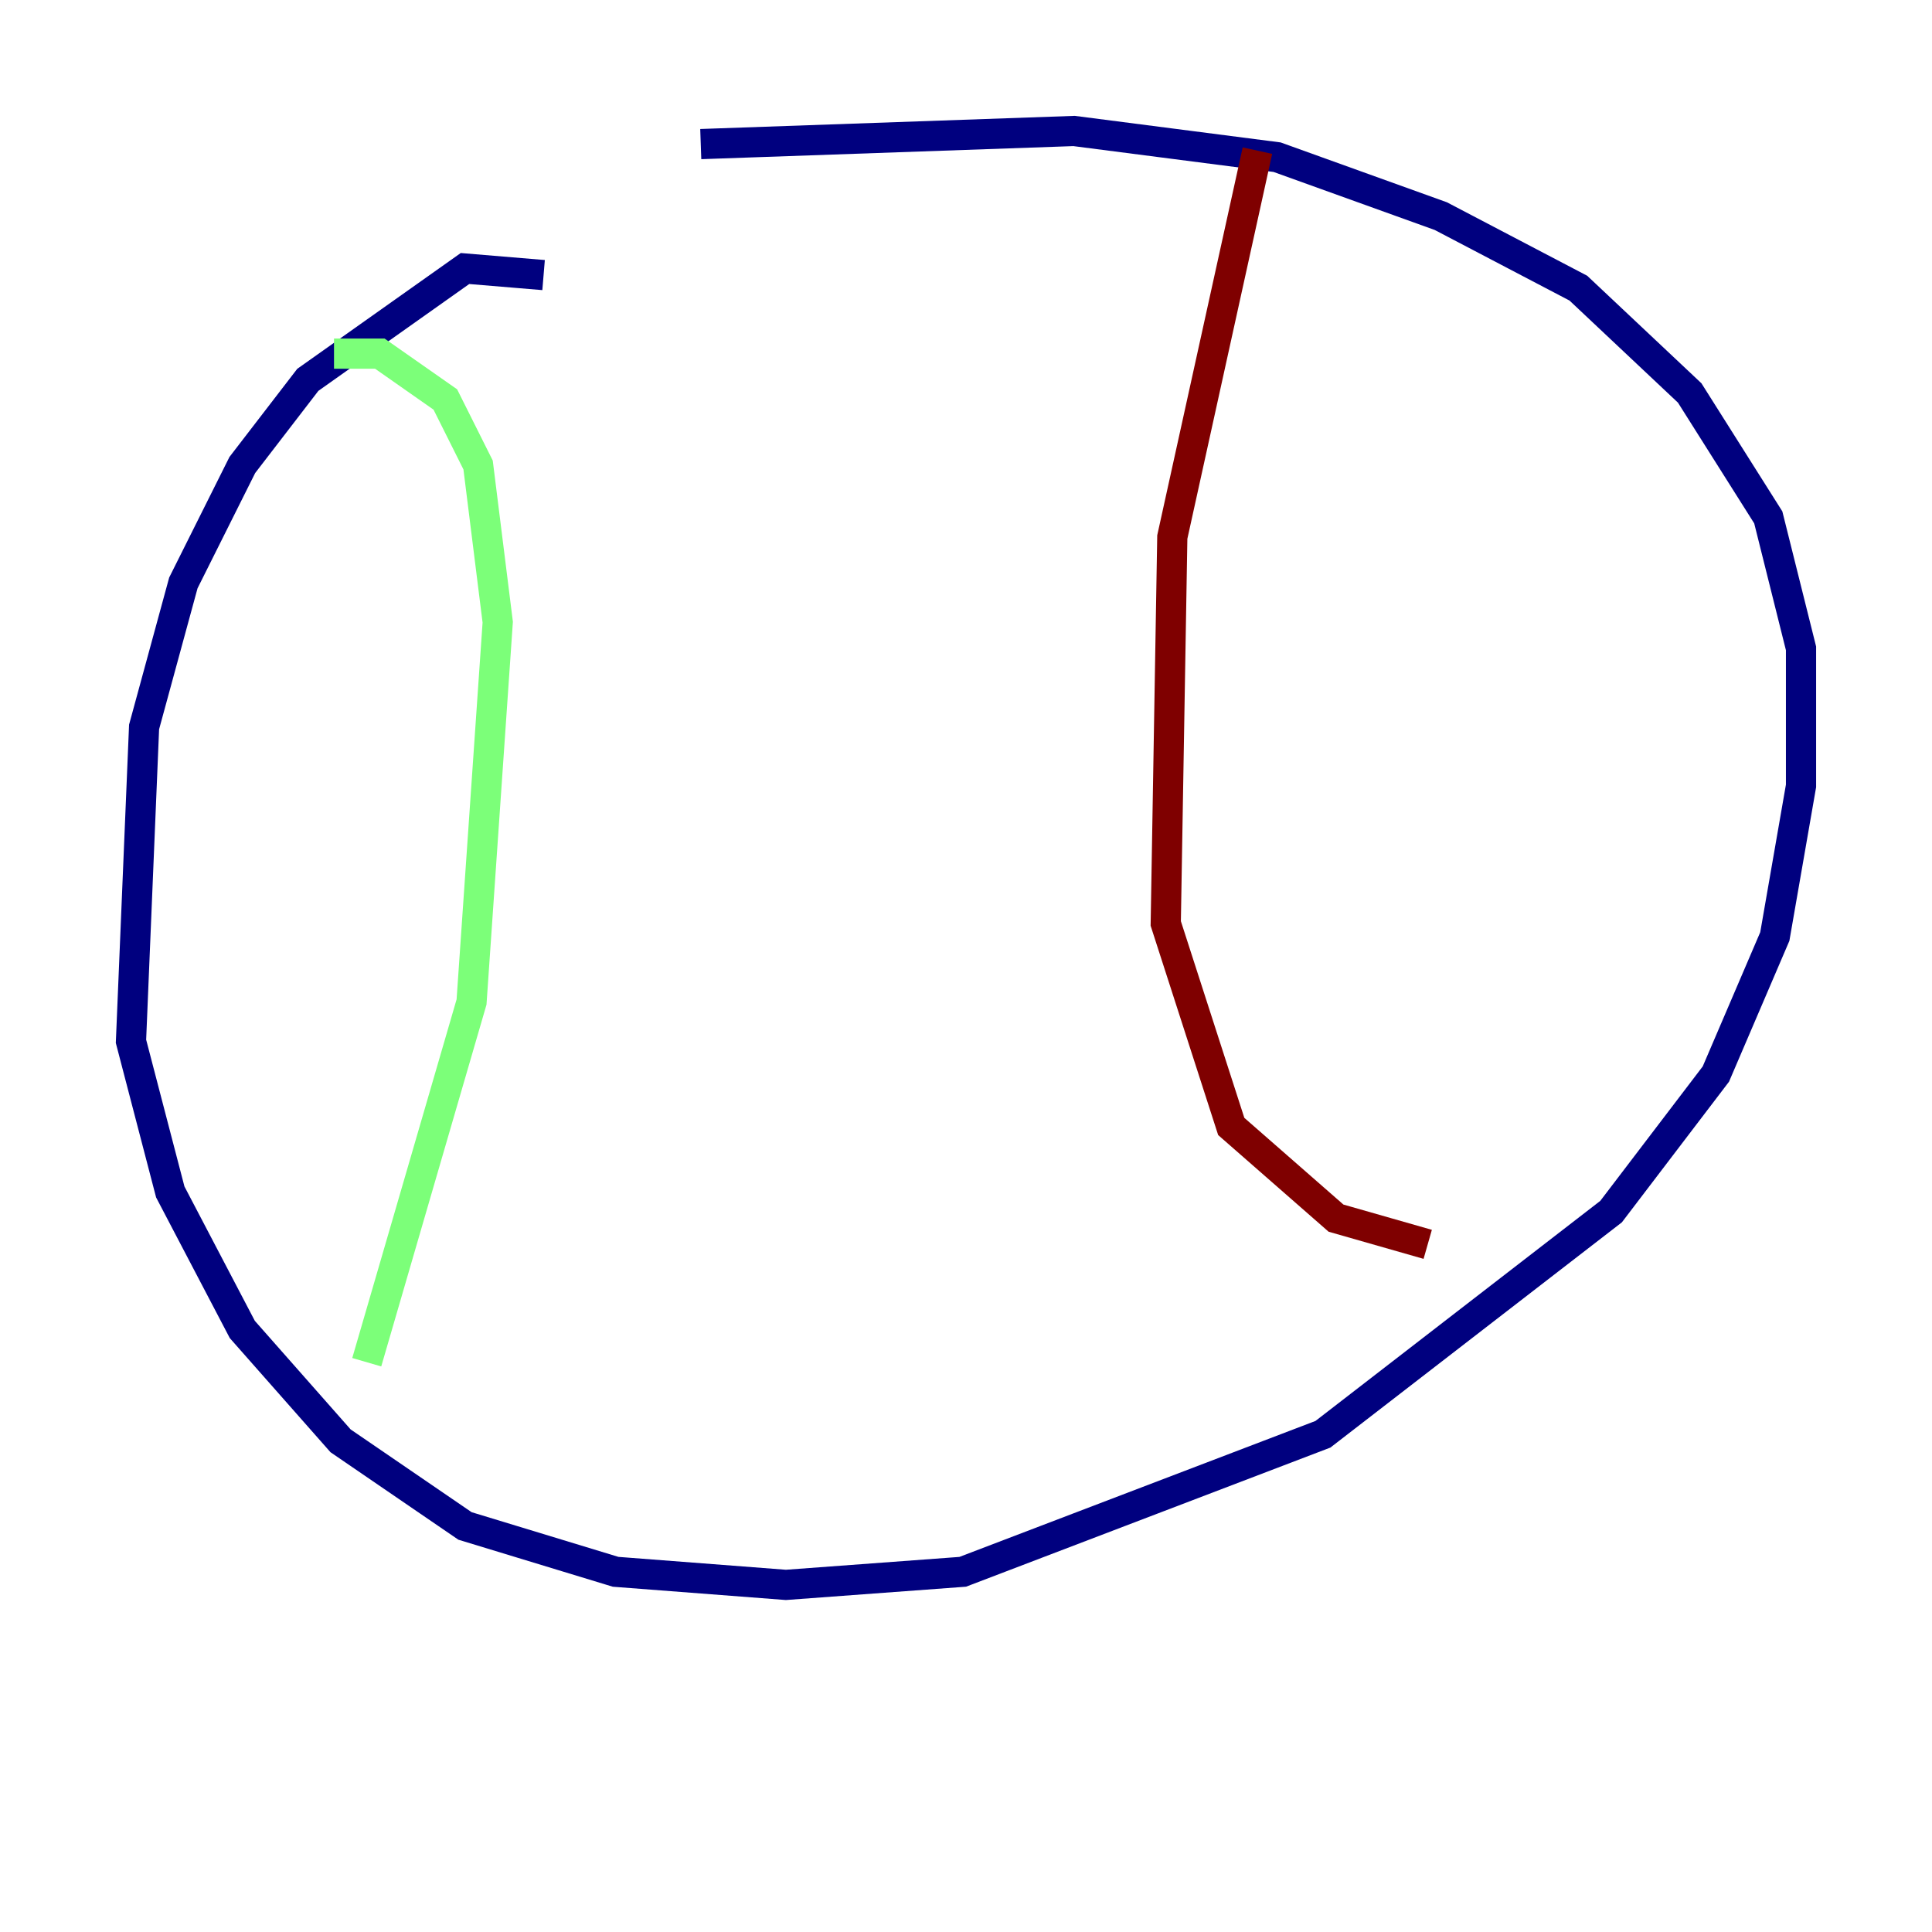<?xml version="1.0" encoding="utf-8" ?>
<svg baseProfile="tiny" height="128" version="1.2" viewBox="0,0,128,128" width="128" xmlns="http://www.w3.org/2000/svg" xmlns:ev="http://www.w3.org/2001/xml-events" xmlns:xlink="http://www.w3.org/1999/xlink"><defs /><polyline fill="none" points="36.014,18.224 30.807,17.79 20.393,25.166 16.054,30.807 12.149,38.617 9.546,48.163 8.678,68.99 11.281,78.969 16.054,88.081 22.563,95.458 30.807,101.098 40.786,104.136 52.068,105.003 63.783,104.136 87.647,95.024 106.739,80.271 113.681,71.159 117.586,62.047 119.322,52.068 119.322,42.956 117.153,34.278 111.946,26.034 104.57,19.091 95.458,14.319 84.61,10.414 71.159,8.678 46.427,9.546" stroke="#00007f" stroke-width="2" /><polyline fill="none" points="22.129,23.43 25.166,23.43 29.505,26.468 31.675,30.807 32.976,41.22 31.241,66.386 24.298,90.251" stroke="#7cff79" stroke-width="2" /><polyline fill="none" points="83.308,9.98 77.668,35.58 77.234,61.18 81.573,74.63 88.515,80.705 94.59,82.441" stroke="#7f0000" stroke-width="2" /></svg>